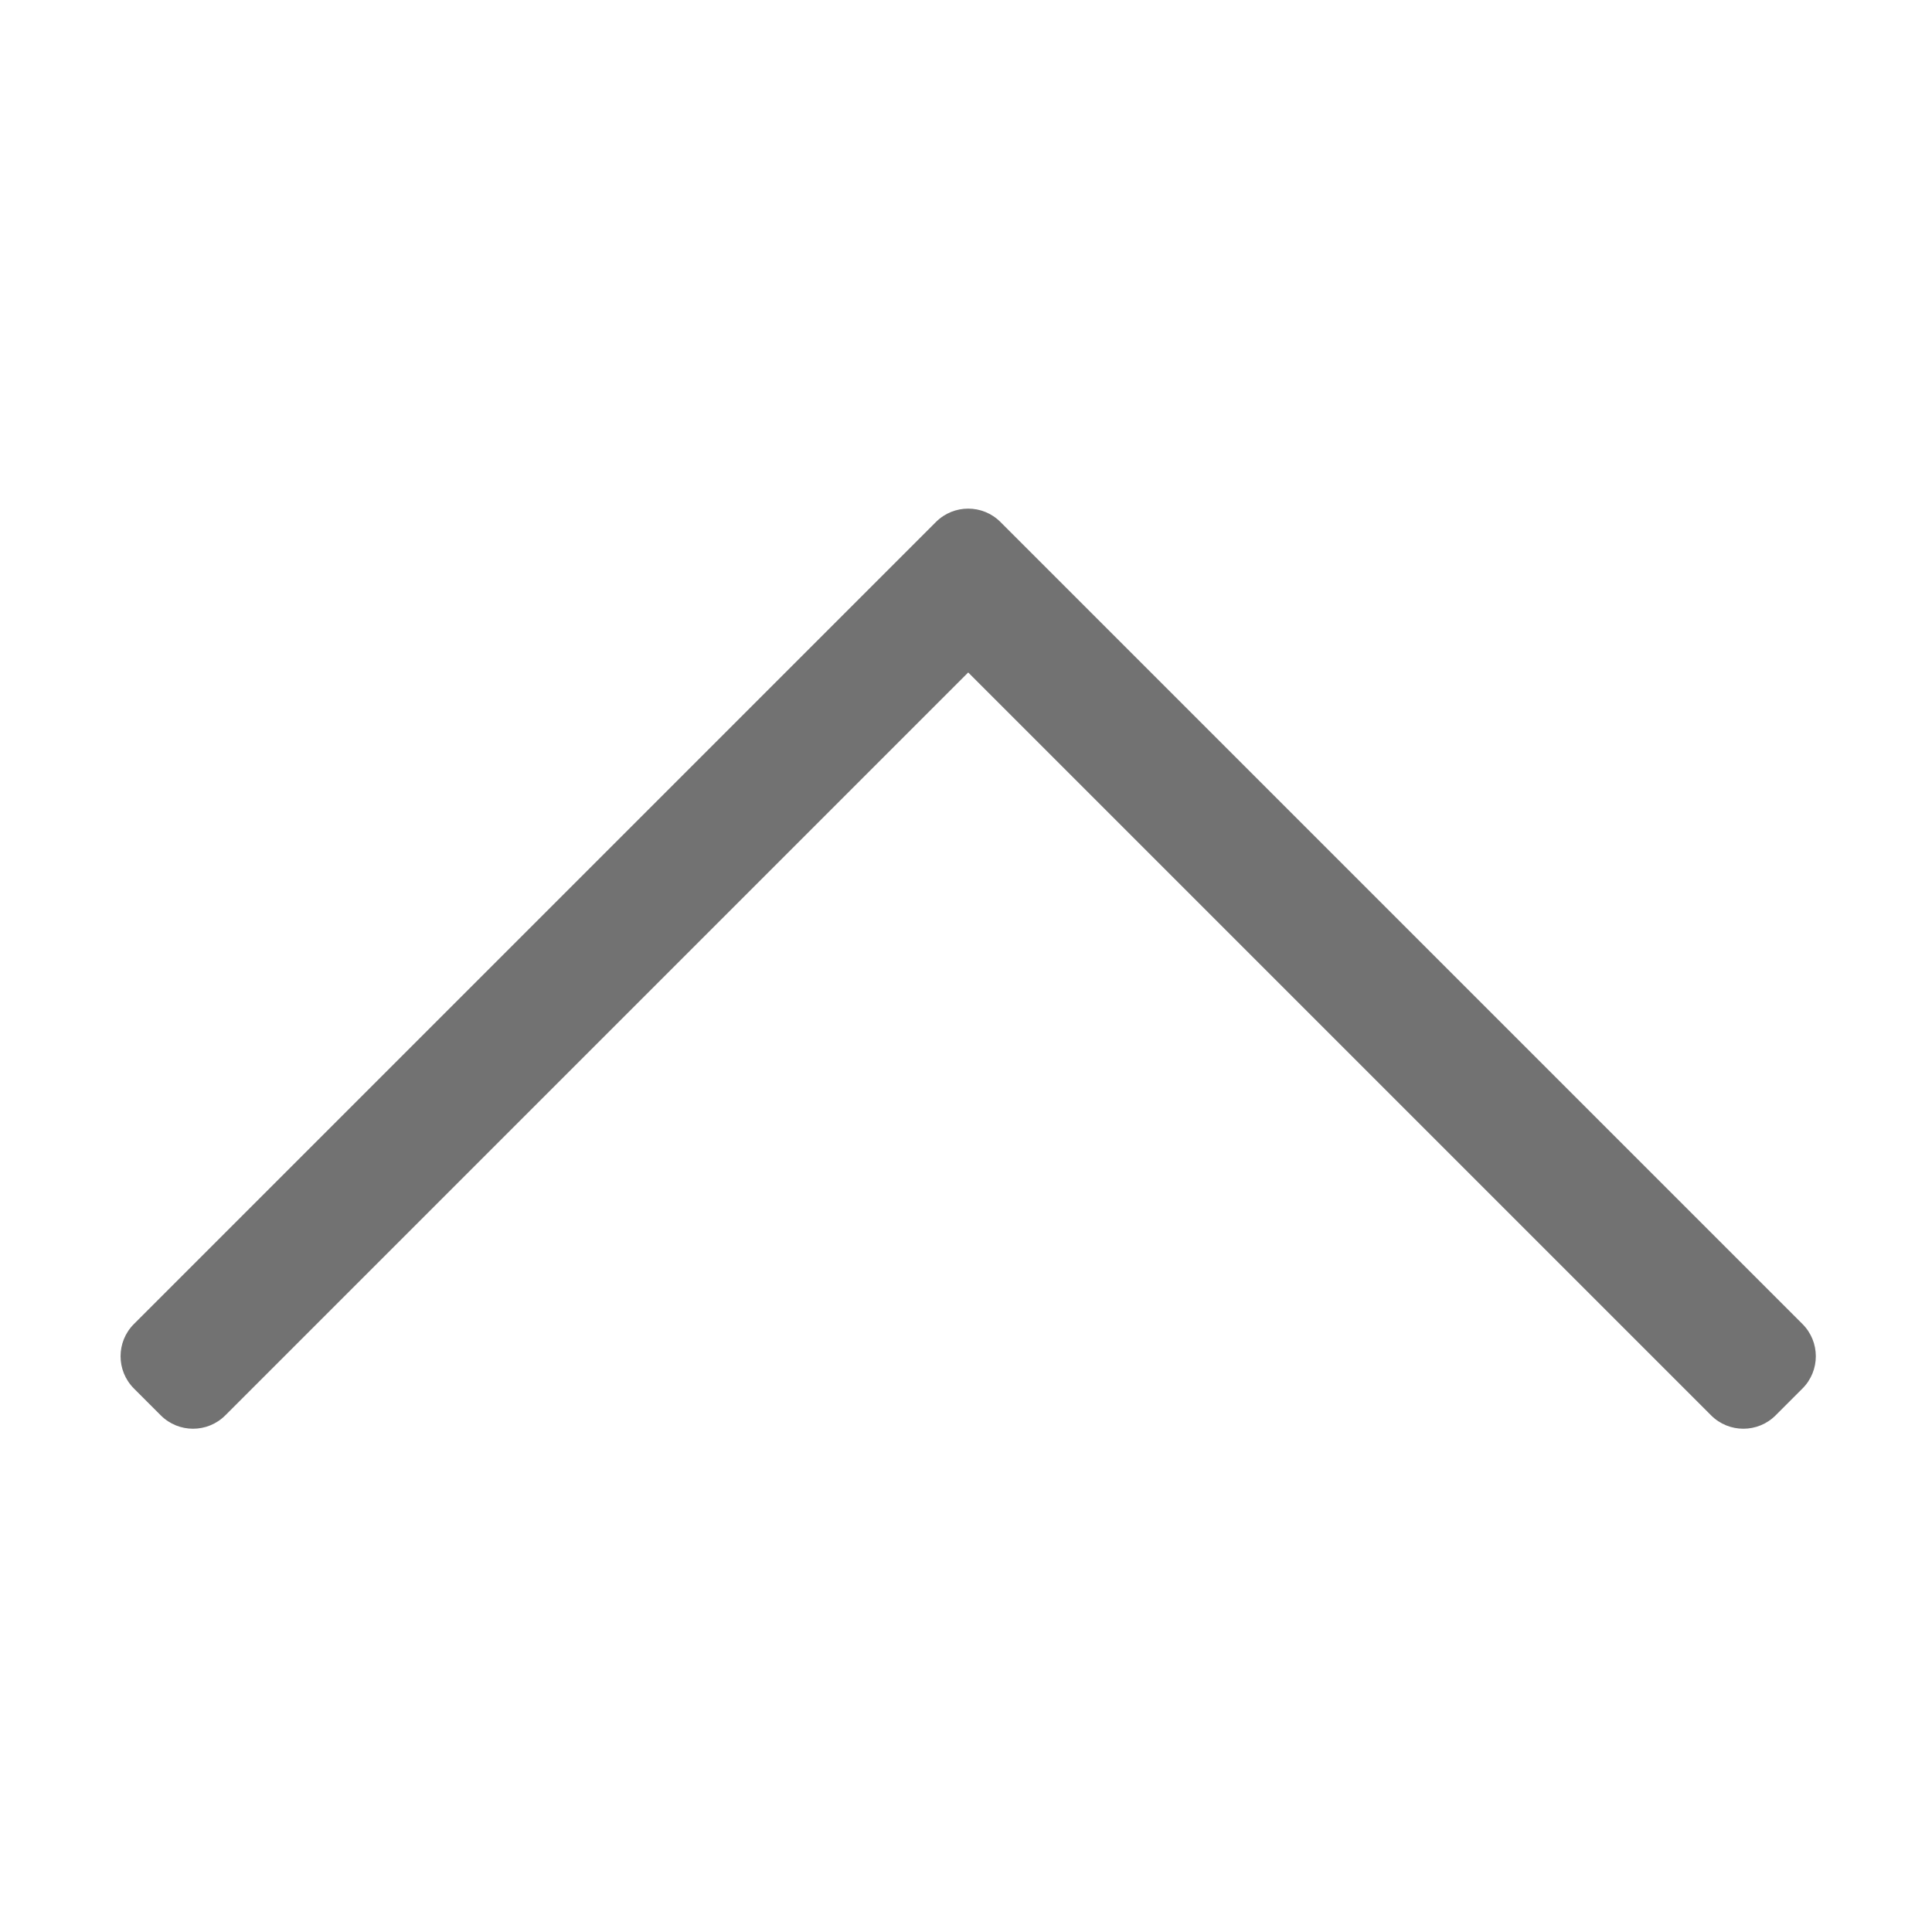 ﻿<?xml version='1.0' encoding='UTF-8'?>
<svg viewBox="-1.937 0.069 31.997 32" xmlns="http://www.w3.org/2000/svg">
  <g transform="matrix(0.999, 0, 0, 0.999, 0, 0)">
    <g transform="matrix(0.063, 0, 0, 0.063, 0, 0)">
      <path d="M4.465, 366.475L11.535, 373.546C16.221, 378.232 23.819, 378.232 28.506, 373.546L224, 178.053L419.494, 373.546C424.18, 378.232 431.778, 378.232 436.465, 373.546L443.535, 366.475C448.221, 361.789 448.221, 354.191 443.535, 349.505L232.485, 138.454C227.799, 133.768 220.201, 133.768 215.514, 138.454L4.465, 349.505C-0.222, 354.191 -0.222, 361.789 4.465, 366.475z" fill="#727272" fill-opacity="1" class="Black" />
    </g>
  </g>
</svg>